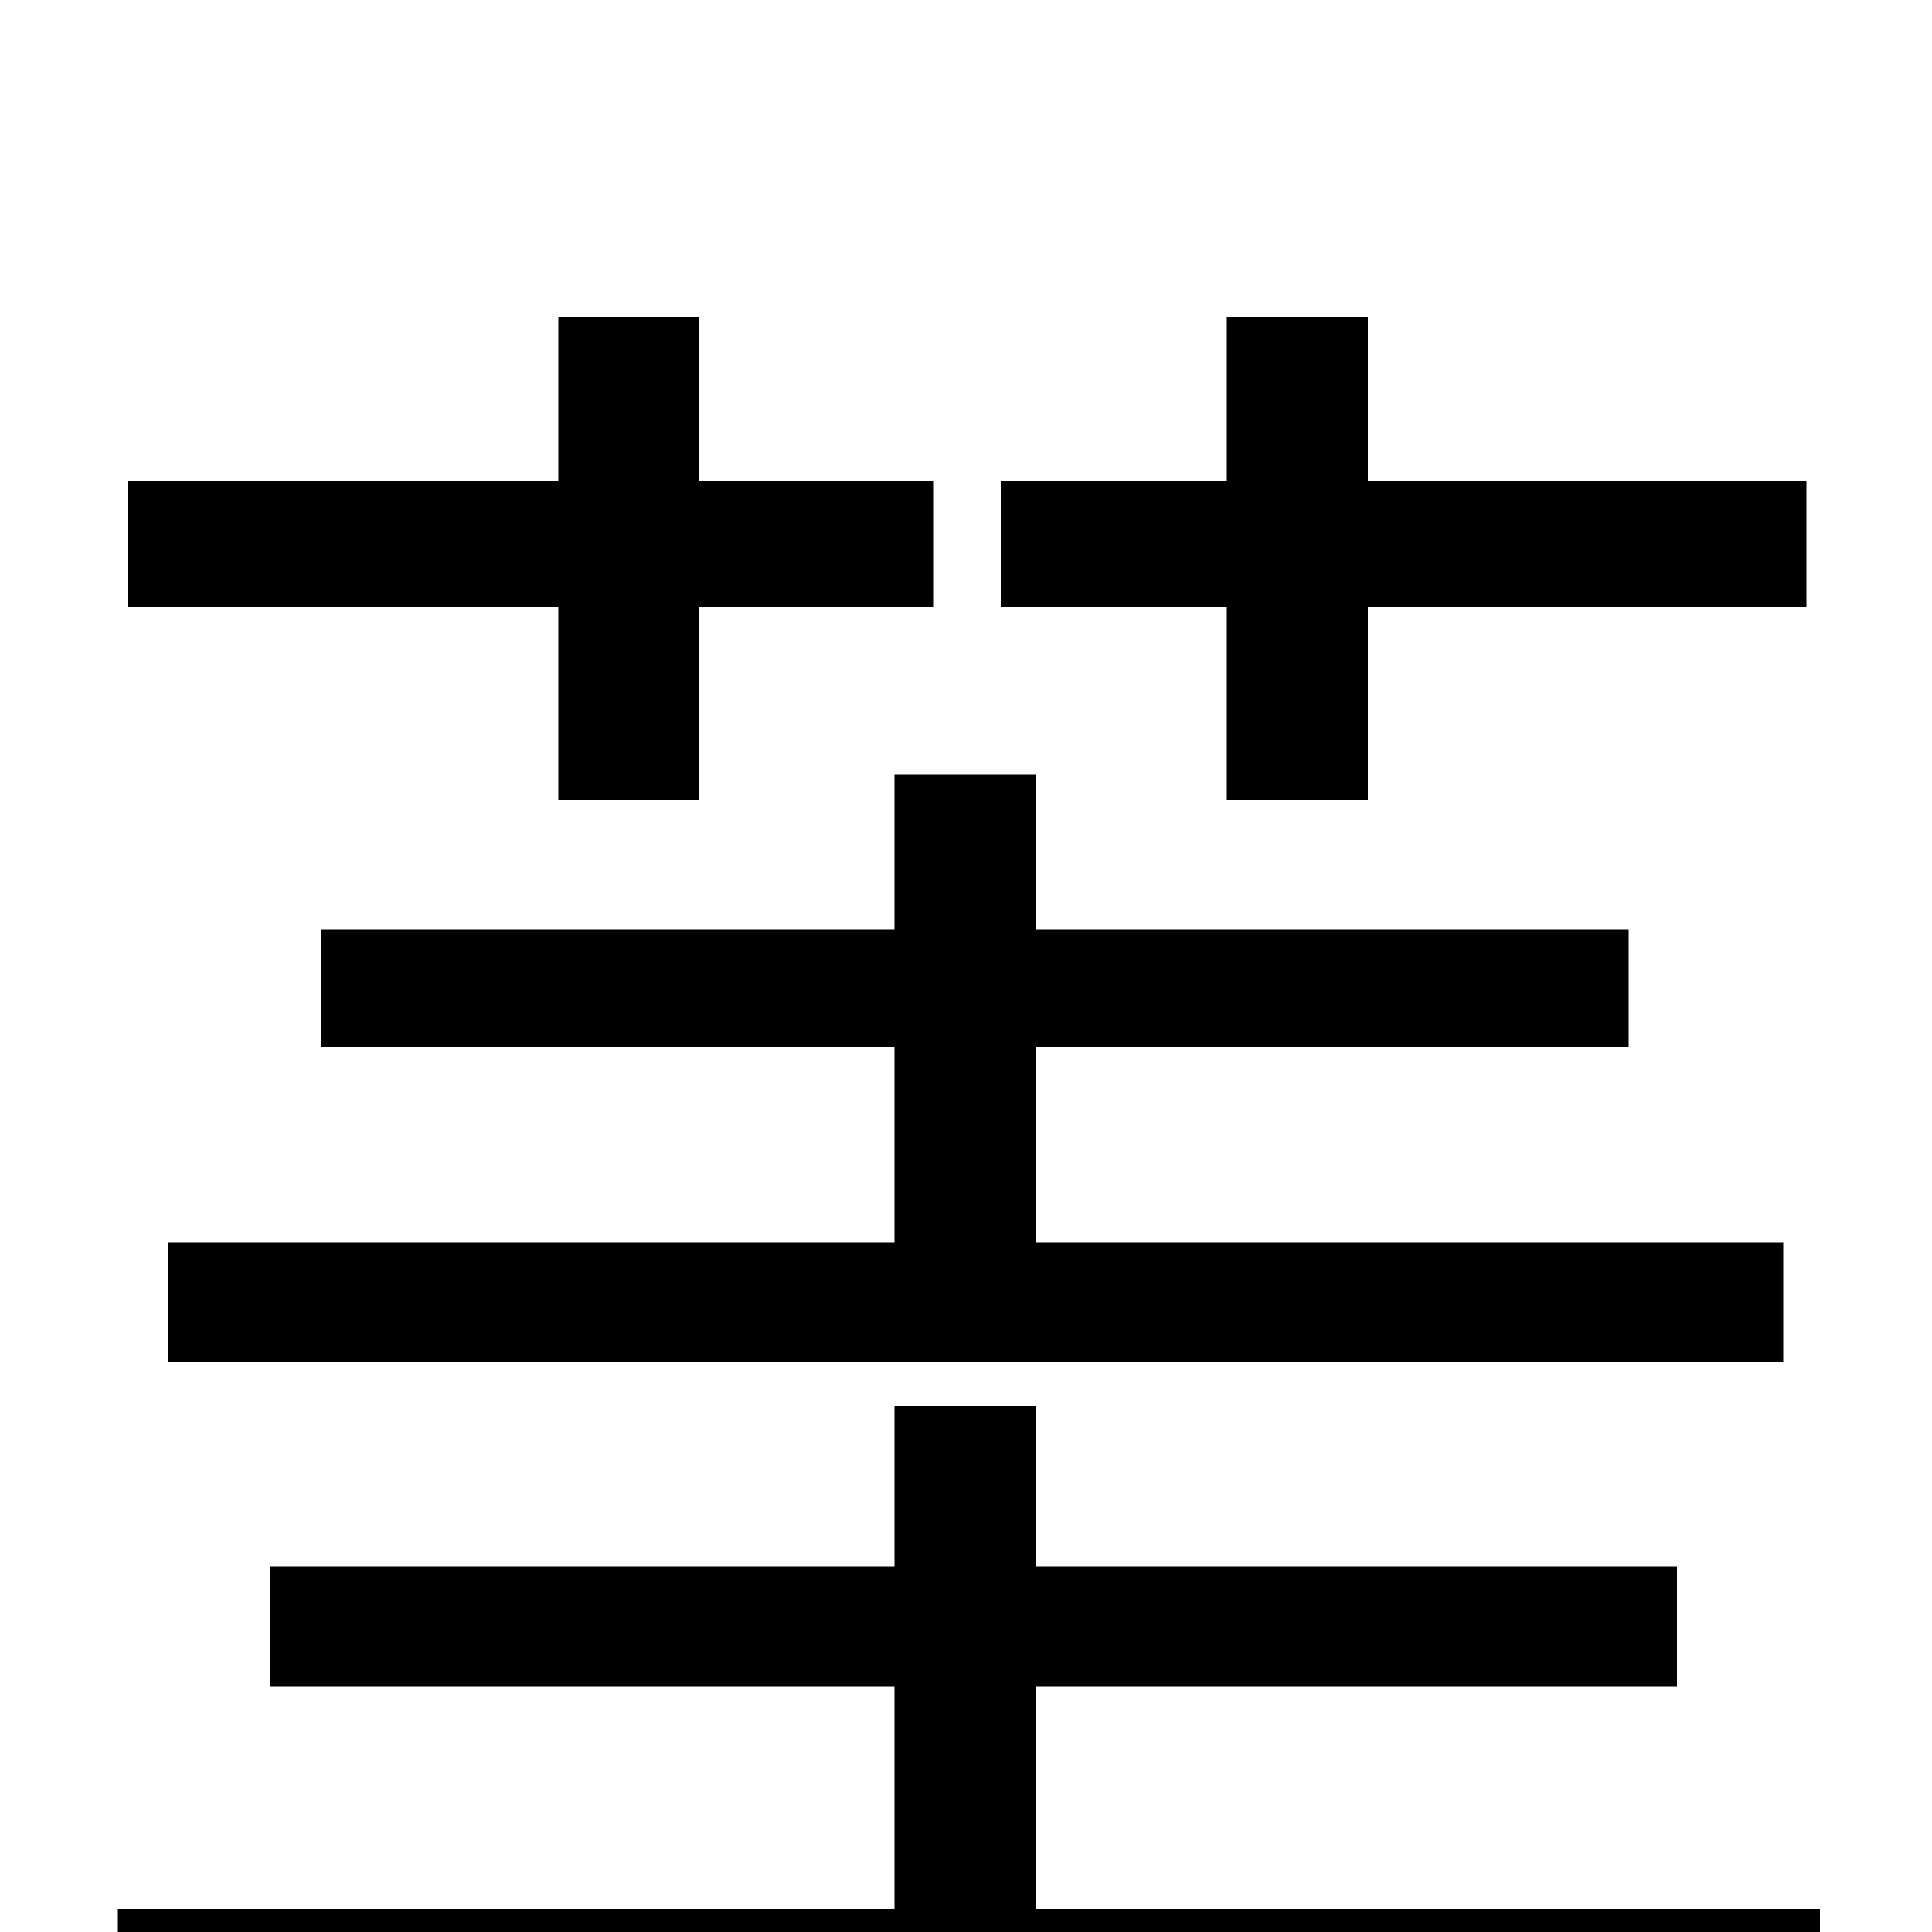 <svg xmlns="http://www.w3.org/2000/svg" viewBox="0 -1000 1000 1000">
	<path fill="#000000" d="M635 -586H708V-686H935V-751H708V-836H635V-751H518V-686H635ZM87 -357V-295H923V-357H536V-458H843V-519H536V-599H463V-519H166V-458H463V-357ZM289 -586H362V-686H483V-751H362V-836H289V-751H66V-686H289ZM536 -12V-127H868V-189H536V-272H463V-189H140V-127H463V-12H61V51H942V-12Z"/>
</svg>